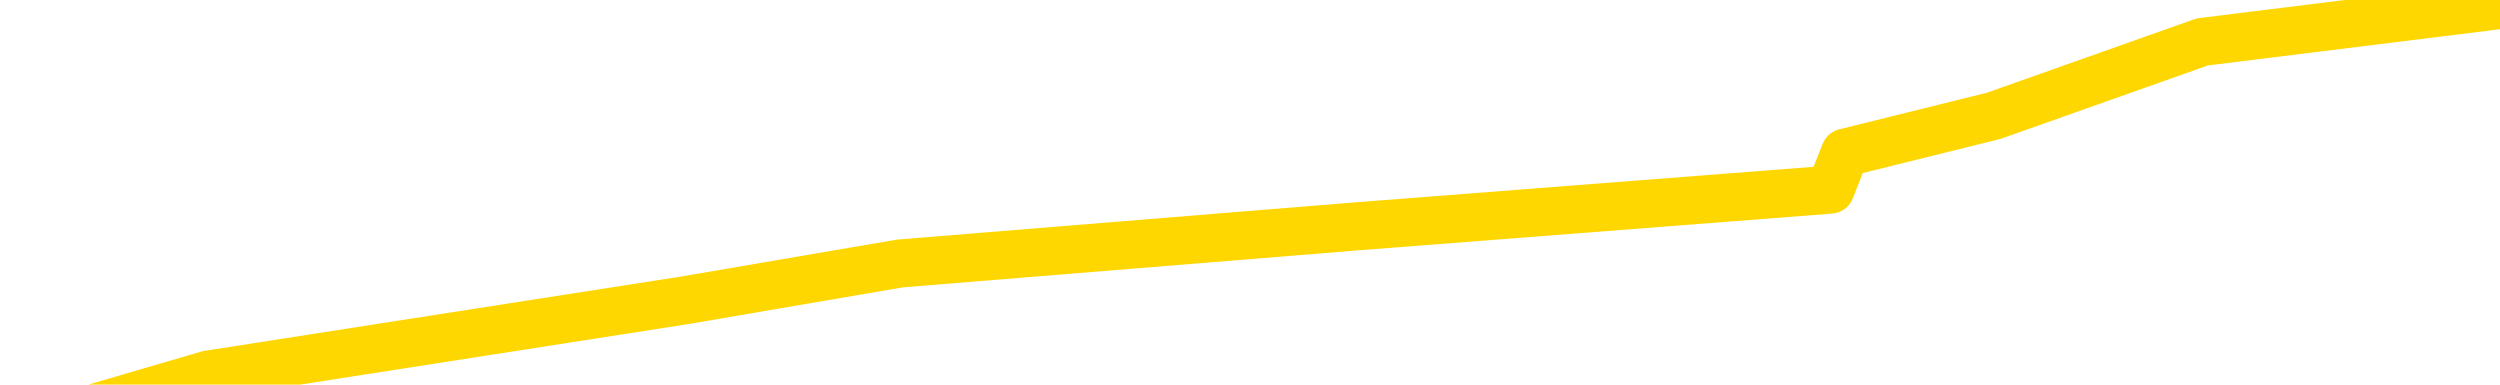 <svg xmlns="http://www.w3.org/2000/svg" version="1.1" viewBox="0 0 6500 1000">
	<path fill="none" stroke="gold" stroke-width="125" stroke-linecap="round" stroke-linejoin="round" d="M0 24220  L-266446 24220 L-263842 24124 L-262174 24028 L-243845 23836 L-243674 23644 L-236517 23452 L-236483 23452 L-223053 23356 L-220131 23452 L-206790 23164 L-202621 22780 L-201461 22299 L-200842 21819 L-198830 21531 L-195058 21339 L-194458 21146 L-194129 20954 L-193916 20762 L-193374 20570 L-192136 19802 L-190958 19033 L-188093 18265 L-187571 17496 L-182715 17304 L-179778 17112 L-179735 16920 L-179427 16728 L-179175 16536 L-176580 16343 L-172325 16343 L-172307 16343 L-171070 16343 L-169192 16343 L-167239 16151 L-166291 15959 L-166020 15767 L-165710 15671 L-165612 15575 L-164782 15575 L-162751 15671 L-162461 14806 L-160314 14422 L-160159 13846 L-156502 13269 L-156251 13558 L-156153 13462 L-155636 13750 L-153484 14230 L-152556 14710 L-151030 15191 L-149790 15191 L-148244 15095 L-145282 14902 L-144160 14710 L-143851 14518 L-142640 14422 L-139633 15479 L-139613 15383 L-139266 15287 L-139053 15191 L-138927 13846 L-138685 13654 L-138647 13462 L-138627 13269 L-138608 13077 L-138549 12885 L-138491 12693 L-138473 12501 L-138030 12309 L-136790 12117 L-135244 11925 L-131857 11732 L-126130 11636 L-125929 11540 L-124293 11444 L-122571 11348 L-121139 11252 L-120907 11156 L-120191 11060 L-114059 10964 L-113691 10772 L-113537 10580 L-112959 10388 L-112666 10195 L-111699 10003 L-111389 9811 L-110790 9619 L-109184 9619 L-108449 9619 L-108139 9715 L-107371 9715 L-105335 9523 L-104909 9331 L-104097 9235 L-96668 9043 L-96145 8851 L-95972 8658 L-95236 8466 L-93669 8274 L-93263 8178 L-91038 7986 L-90090 7890 L-89665 7794 L-89335 7794 L-88291 7698 L-86183 7506 L-85931 7314 L-85312 7121 L-84499 7025 L-82391 6833 L-82343 6641 L-80415 6449 L-80089 6257 L-79954 6065 L-79451 5969 L-78038 5777 L-77535 5392 L-77013 5104 L-73454 4720 L-72719 4336 L-70294 4336 L-69004 4144 L-68597 4048 L-65445 4048 L-65290 4048 L-65270 4144 L-64903 4144 L-63645 4240 L-62930 4336 L-62040 4336 L-61633 4336 L-60705 4336 L-59596 4240 L-59293 4624 L-53044 4816 L-52097 5008 L-50470 5200 L-49969 5296 L-46293 5392 L-45461 5488 L-41507 5585 L-40096 5296 L-37606 5104 L-36930 4912 L-36891 4816 L-36020 4816 L-32809 4720 L-29946 4624 L-28978 4528 L-27857 4336 L-27838 4144 L-26213 3951 L-25748 3663 L-25656 3567 L-19287 3471 L-18339 3375 L-15882 3279 L-15009 3087 L-13773 2991 L-11772 2895 L-11374 2703 L-9938 2511 L-7912 2414 L-7699 2222 L-6519 2126 L-5010 2030 L-4990 1934 L-2978 1838 L-2108 1646 L-1238 1550 L-653 1358 L-115 1166 L541 974 L1779 781 L2340 685 L3521 589 L4759 493 L4797 397 L5184 301 L5726 109 L6500 13" />
</svg>
